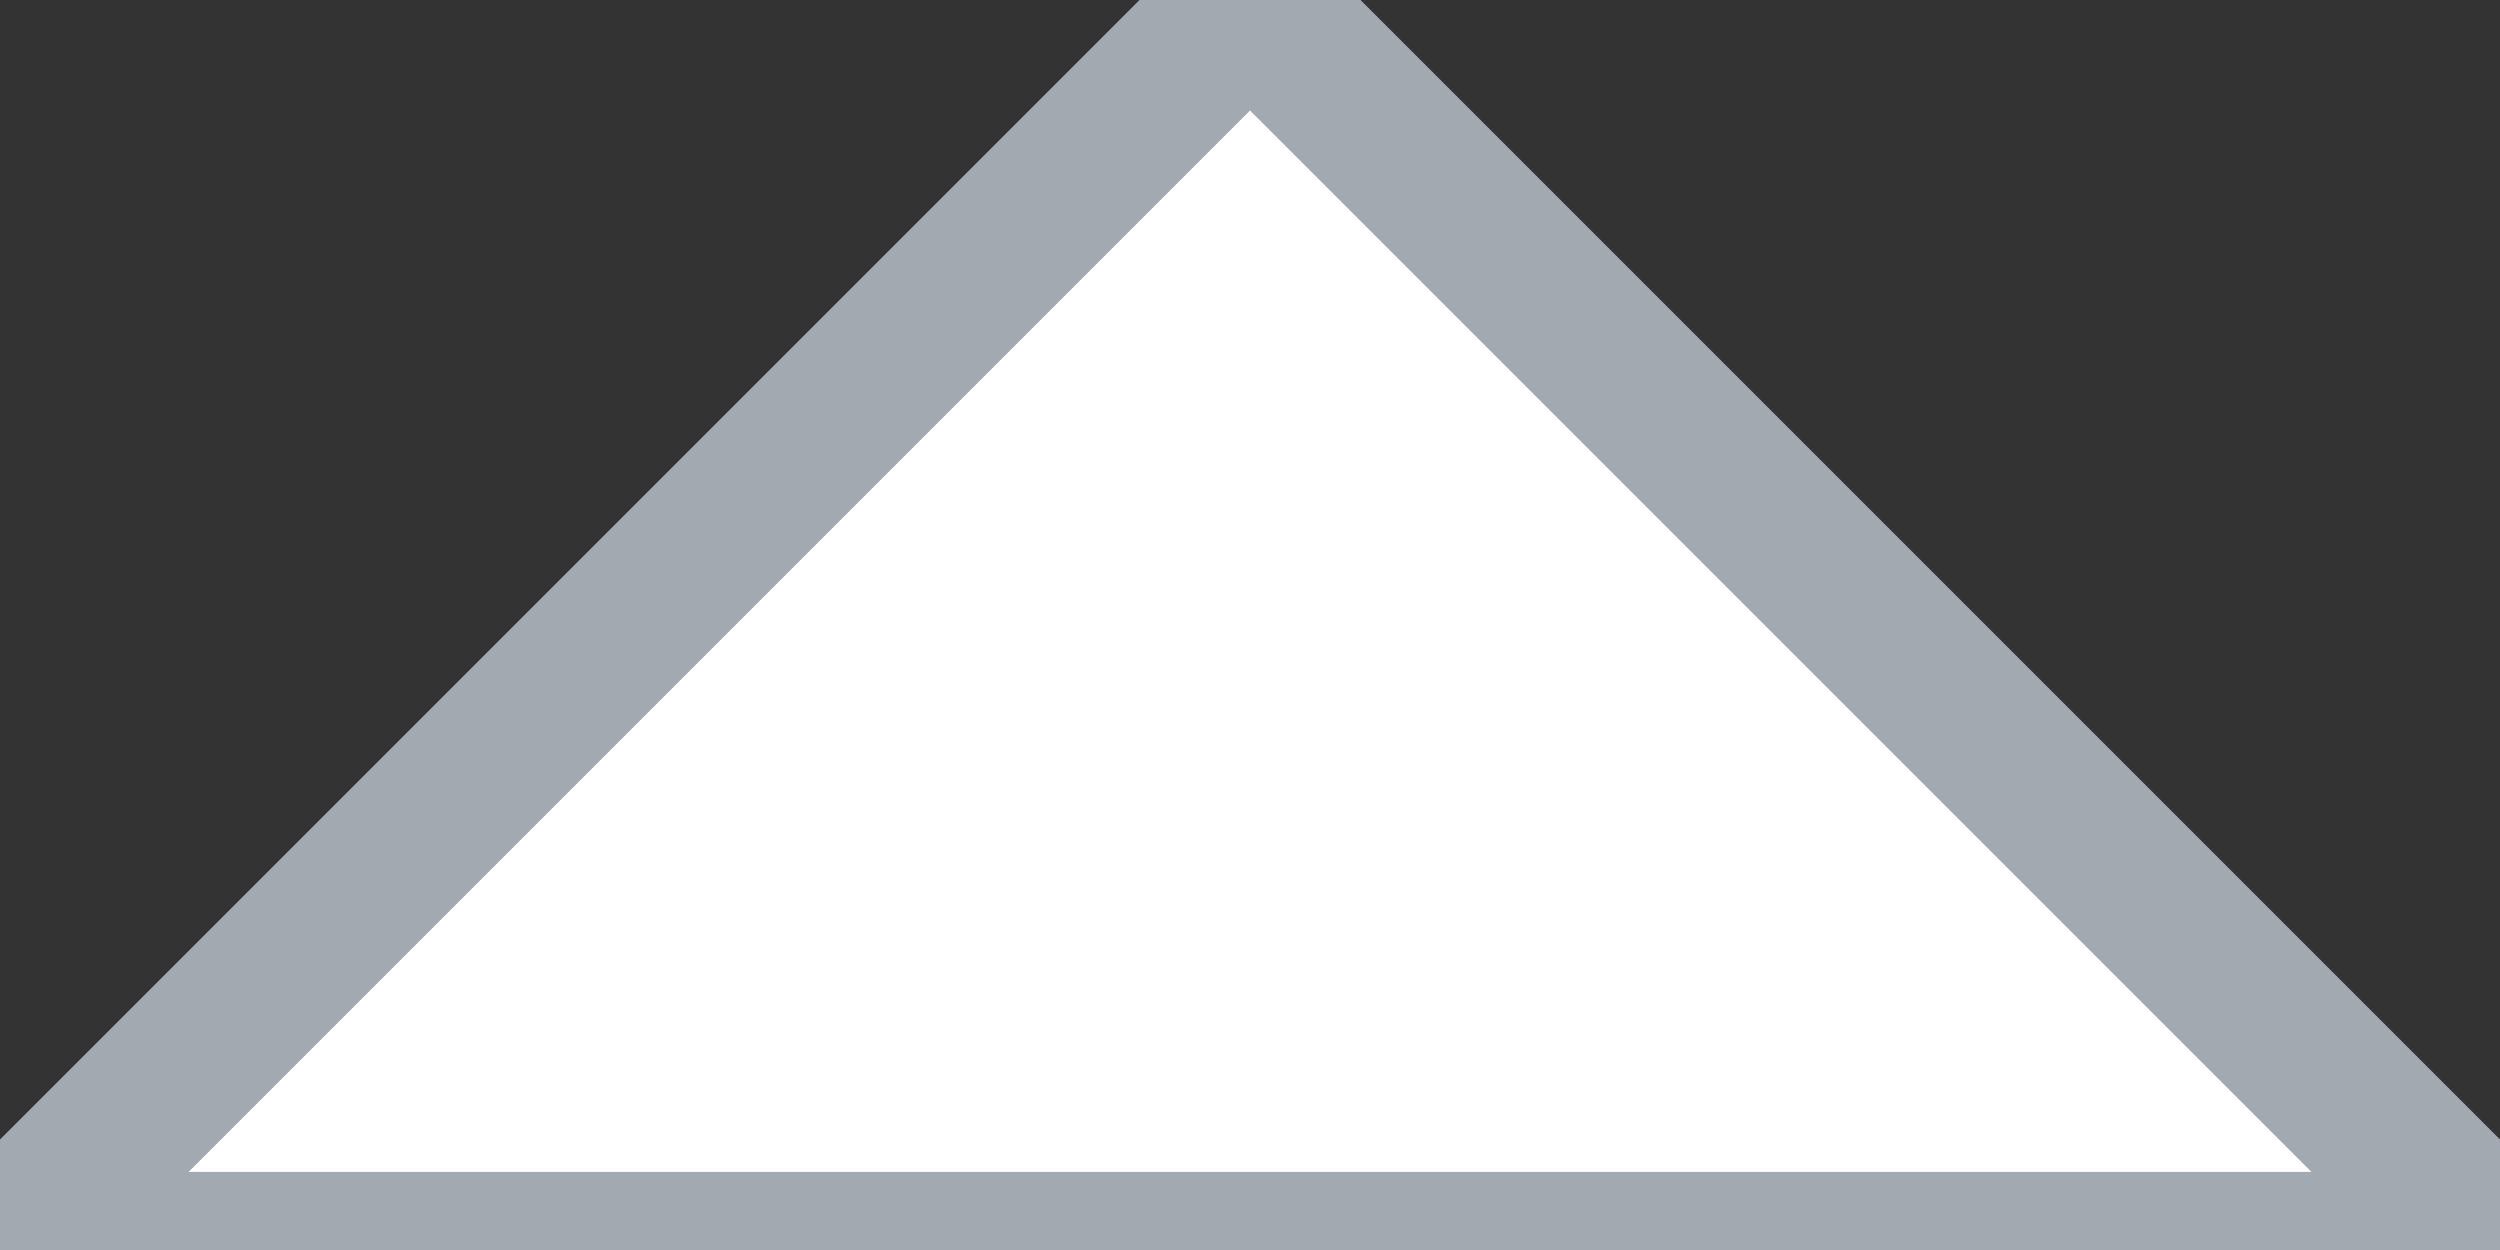<svg width="16" height="8" viewBox="0 0 16 8" fill="none" xmlns="http://www.w3.org/2000/svg">
<rect x="0" y="0" width="16" height="8" fill="#333333" stroke="none"/>
<path d="M8 0L16 8H8H0L8 0Z" fill="#ffffff" stroke='#A2A9B1' stroke-width="1"/>
</svg>
